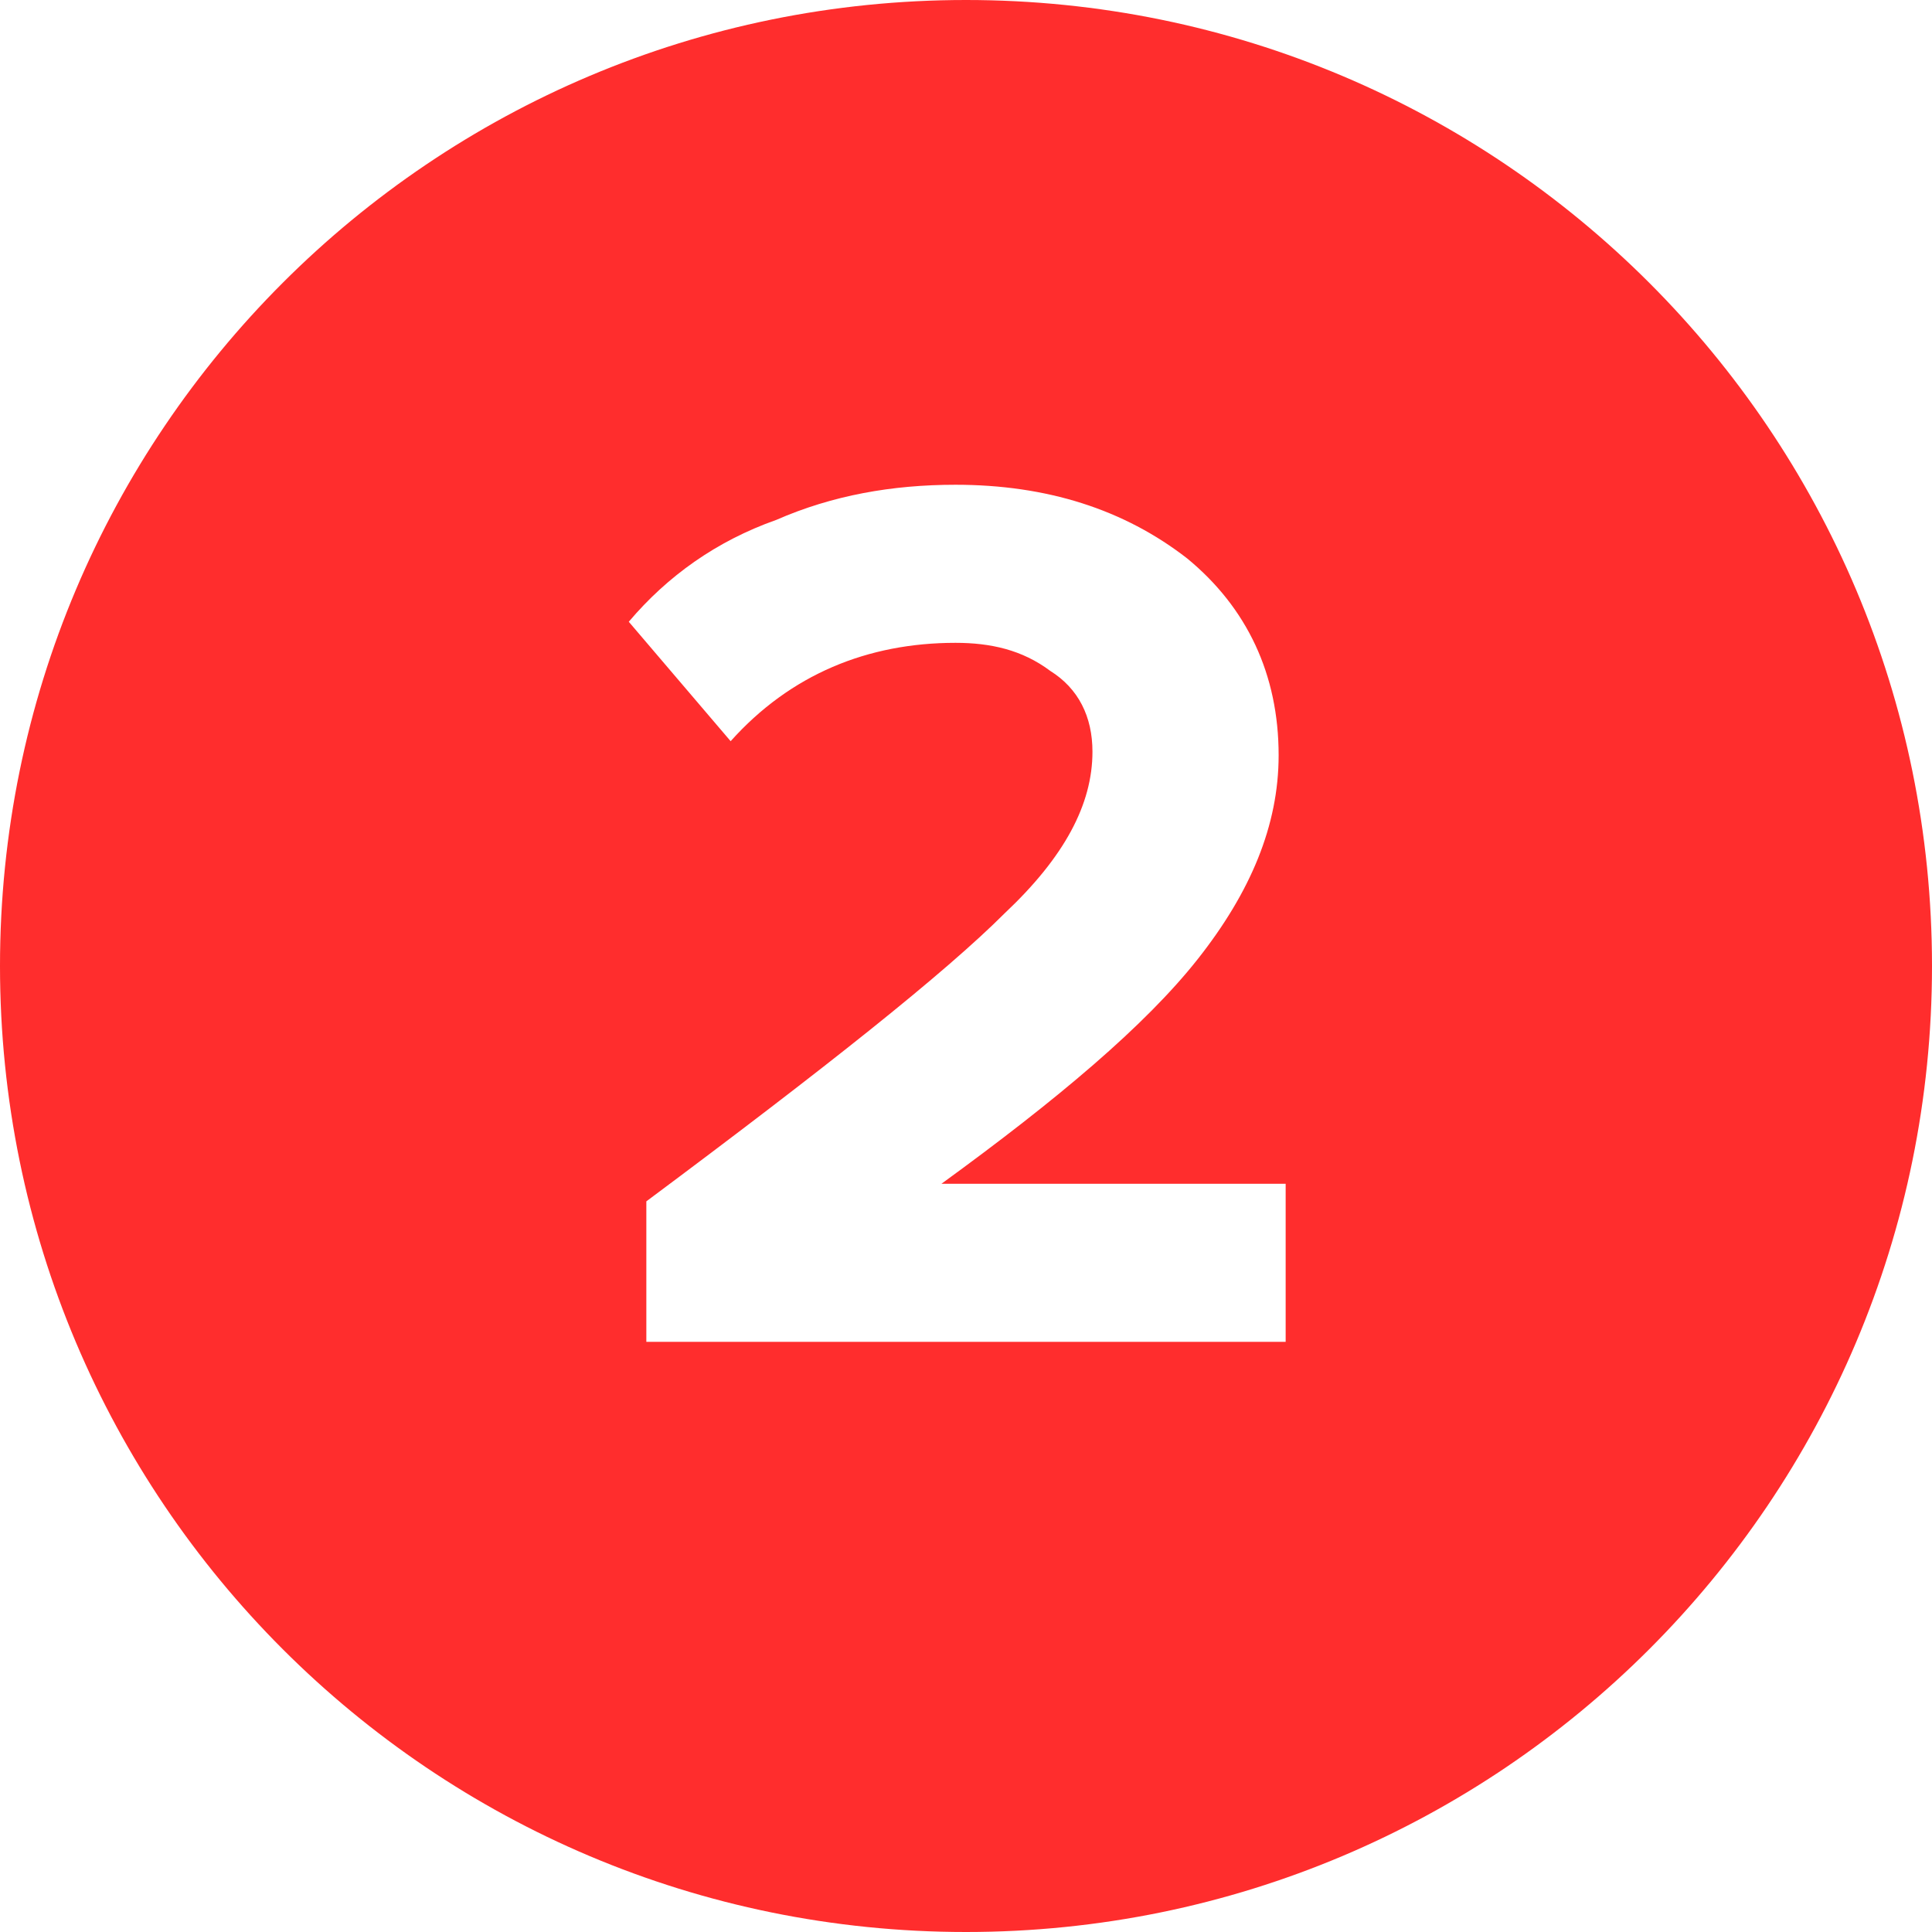 <?xml version="1.0" encoding="utf-8"?>
<!-- Generator: Adobe Illustrator 21.1.0, SVG Export Plug-In . SVG Version: 6.00 Build 0)  -->
<svg version="1.1" id="Слой_1" xmlns="http://www.w3.org/2000/svg" xmlns:xlink="http://www.w3.org/1999/xlink" x="0px" y="0px"
	 viewBox="0 0 55 55" style="enable-background:new 0 0 55 55;" xml:space="preserve">
<style type="text/css">
	.st0{fill:#FF2D2D;}
</style>
<path class="st0" d="M27.5,0C12.3,0,0,12.3,0,27.5C0,42.7,12.3,55,27.5,55S55,42.7,55,27.5C55,12.3,42.7,0,27.5,0z M36.5,38.2H18.4
	v-4c5.1-3.8,8.5-6.5,10.2-8.2c1.7-1.6,2.5-3.1,2.5-4.6c0-1-0.4-1.8-1.2-2.3c-0.8-0.6-1.7-0.8-2.7-0.8c-2.5,0-4.7,0.9-6.4,2.8
	l-2.9-3.4c1.1-1.3,2.5-2.3,4.2-2.9c1.6-0.7,3.3-1,5.1-1c2.6,0,4.8,0.7,6.6,2.1c1.7,1.4,2.6,3.3,2.6,5.6c0,2-0.8,3.9-2.3,5.8
	s-4,4-7.3,6.4h9.8V38.2z"/>
</svg>
